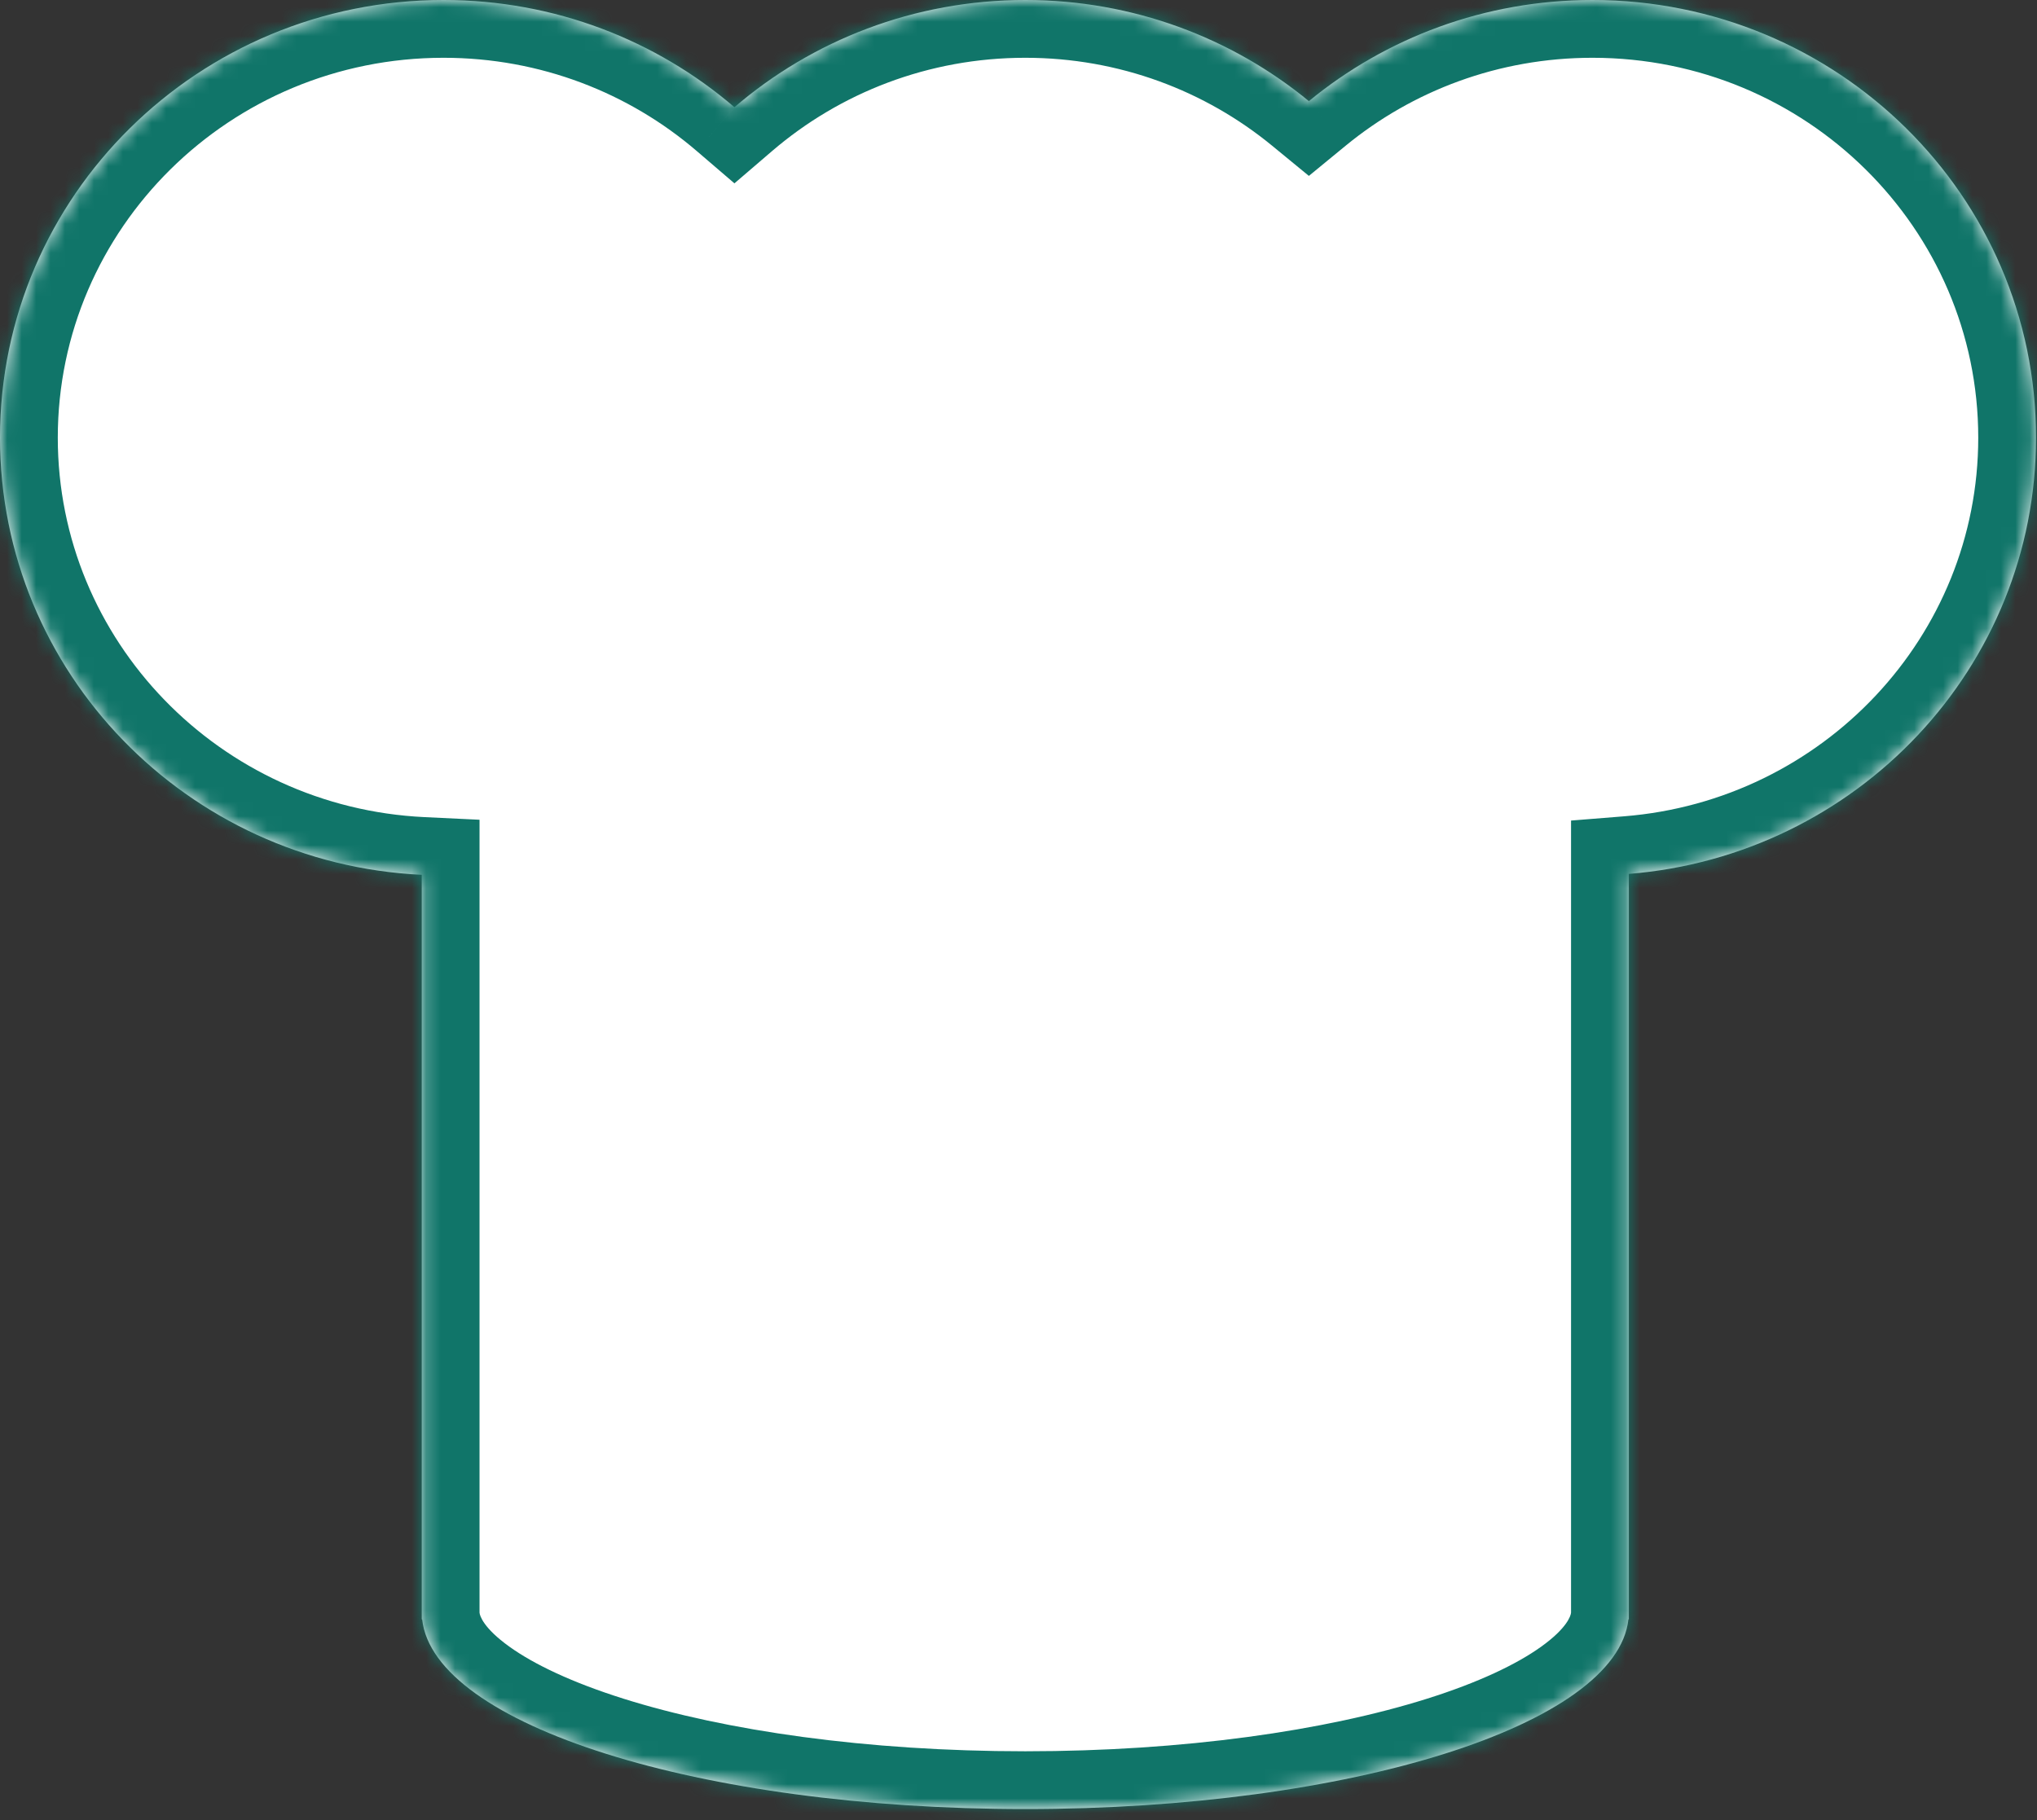 <svg width="141" height="126" viewBox="0 0 141 126" fill="none" xmlns="http://www.w3.org/2000/svg">
<rect x="0" y="0" width="141" height="126" fill="#333333" stroke="none"/>
<mask id="path-1-inside-1_1244_16798" fill="white">
<path fill-rule="evenodd" clip-rule="evenodd" d="M140.933 30.3C140.933 46.198 128.526 59.236 112.747 60.5V111.605V112.11H112.719C111.905 119.406 93.525 125.24 70.97 125.24C48.415 125.24 30.035 119.406 29.221 112.11H29.193V111.605V60.564C12.938 59.787 0 46.535 0 30.3C0 13.566 13.746 0 30.703 0C38.406 0 45.446 2.799 50.837 7.423C56.227 2.799 63.267 0 70.97 0C78.435 0 85.278 2.629 90.6 7.001C95.922 2.629 102.765 0 110.23 0C127.187 0 140.933 13.566 140.933 30.3Z"/>
</mask>
<path fill-rule="evenodd" clip-rule="evenodd" d="M140.933 30.3C140.933 46.198 128.526 59.236 112.747 60.5V111.605V112.11H112.719C111.905 119.406 93.525 125.24 70.97 125.24C48.415 125.24 30.035 119.406 29.221 112.11H29.193V111.605V60.564C12.938 59.787 0 46.535 0 30.3C0 13.566 13.746 0 30.703 0C38.406 0 45.446 2.799 50.837 7.423C56.227 2.799 63.267 0 70.97 0C78.435 0 85.278 2.629 90.6 7.001C95.922 2.629 102.765 0 110.23 0C127.187 0 140.933 13.566 140.933 30.3Z" fill="white"/>
<path d="M112.747 60.5L112.427 56.512L108.747 56.807V60.5H112.747ZM112.747 112.11V116.11H116.747V112.11H112.747ZM112.719 112.11V108.11H109.14L108.743 111.667L112.719 112.11ZM29.221 112.11L33.197 111.667L32.8 108.11H29.221V112.11ZM29.193 112.11H25.193V116.11H29.193V112.11ZM29.193 60.564H33.193V56.751L29.384 56.569L29.193 60.564ZM50.837 7.423L48.232 10.459L50.837 12.693L53.441 10.459L50.837 7.423ZM90.6 7.001L88.061 10.092L90.6 12.177L93.139 10.092L90.6 7.001ZM113.066 64.487C130.863 63.062 144.933 48.344 144.933 30.3H136.933C136.933 44.052 126.19 55.411 112.427 56.512L113.066 64.487ZM116.747 111.605V60.5H108.747V111.605H116.747ZM116.747 112.11V111.605H108.747V112.11H116.747ZM112.719 116.11H112.747V108.11H112.719V116.11ZM108.743 111.667C108.722 111.852 108.486 112.701 106.69 113.991C104.971 115.226 102.328 116.482 98.794 117.596C91.758 119.815 81.947 121.24 70.97 121.24V129.24C82.547 129.24 93.204 127.748 101.2 125.226C105.182 123.97 108.697 122.399 111.357 120.489C113.942 118.632 116.308 116.016 116.694 112.553L108.743 111.667ZM70.97 121.24C59.993 121.24 50.182 119.815 43.146 117.596C39.611 116.482 36.969 115.226 35.25 113.991C33.454 112.701 33.218 111.852 33.197 111.667L25.246 112.553C25.632 116.016 27.998 118.632 30.583 120.489C33.243 122.399 36.758 123.97 40.74 125.226C48.736 127.748 59.393 129.24 70.97 129.24V121.24ZM29.193 116.11H29.221V108.11H29.193V116.11ZM25.193 111.605V112.11H33.193V111.605H25.193ZM25.193 60.564V111.605H33.193V60.564H25.193ZM-4 30.3C-4 48.726 10.671 63.683 29.002 64.559L29.384 56.569C15.204 55.891 4 44.343 4 30.3H-4ZM30.703 -4C11.587 -4 -4 11.307 -4 30.3H4C4 15.825 15.905 4 30.703 4V-4ZM53.441 4.387C47.349 -0.839 39.392 -4 30.703 -4V4C37.421 4 43.544 6.438 48.232 10.459L53.441 4.387ZM70.97 -4C62.282 -4 54.325 -0.839 48.232 4.387L53.441 10.459C58.129 6.438 64.252 4 70.97 4V-4ZM93.139 3.91C87.124 -1.031 79.39 -4 70.97 -4V4C77.481 4 83.433 6.29 88.061 10.092L93.139 3.91ZM110.23 -4C101.81 -4 94.076 -1.031 88.061 3.91L93.139 10.092C97.767 6.29 103.719 4 110.23 4V-4ZM144.933 30.3C144.933 11.307 129.346 -4 110.23 -4V4C125.028 4 136.933 15.825 136.933 30.3H144.933Z" fill="#107569" mask="url(#path-1-inside-1_1244_16798)"/>
</svg>
